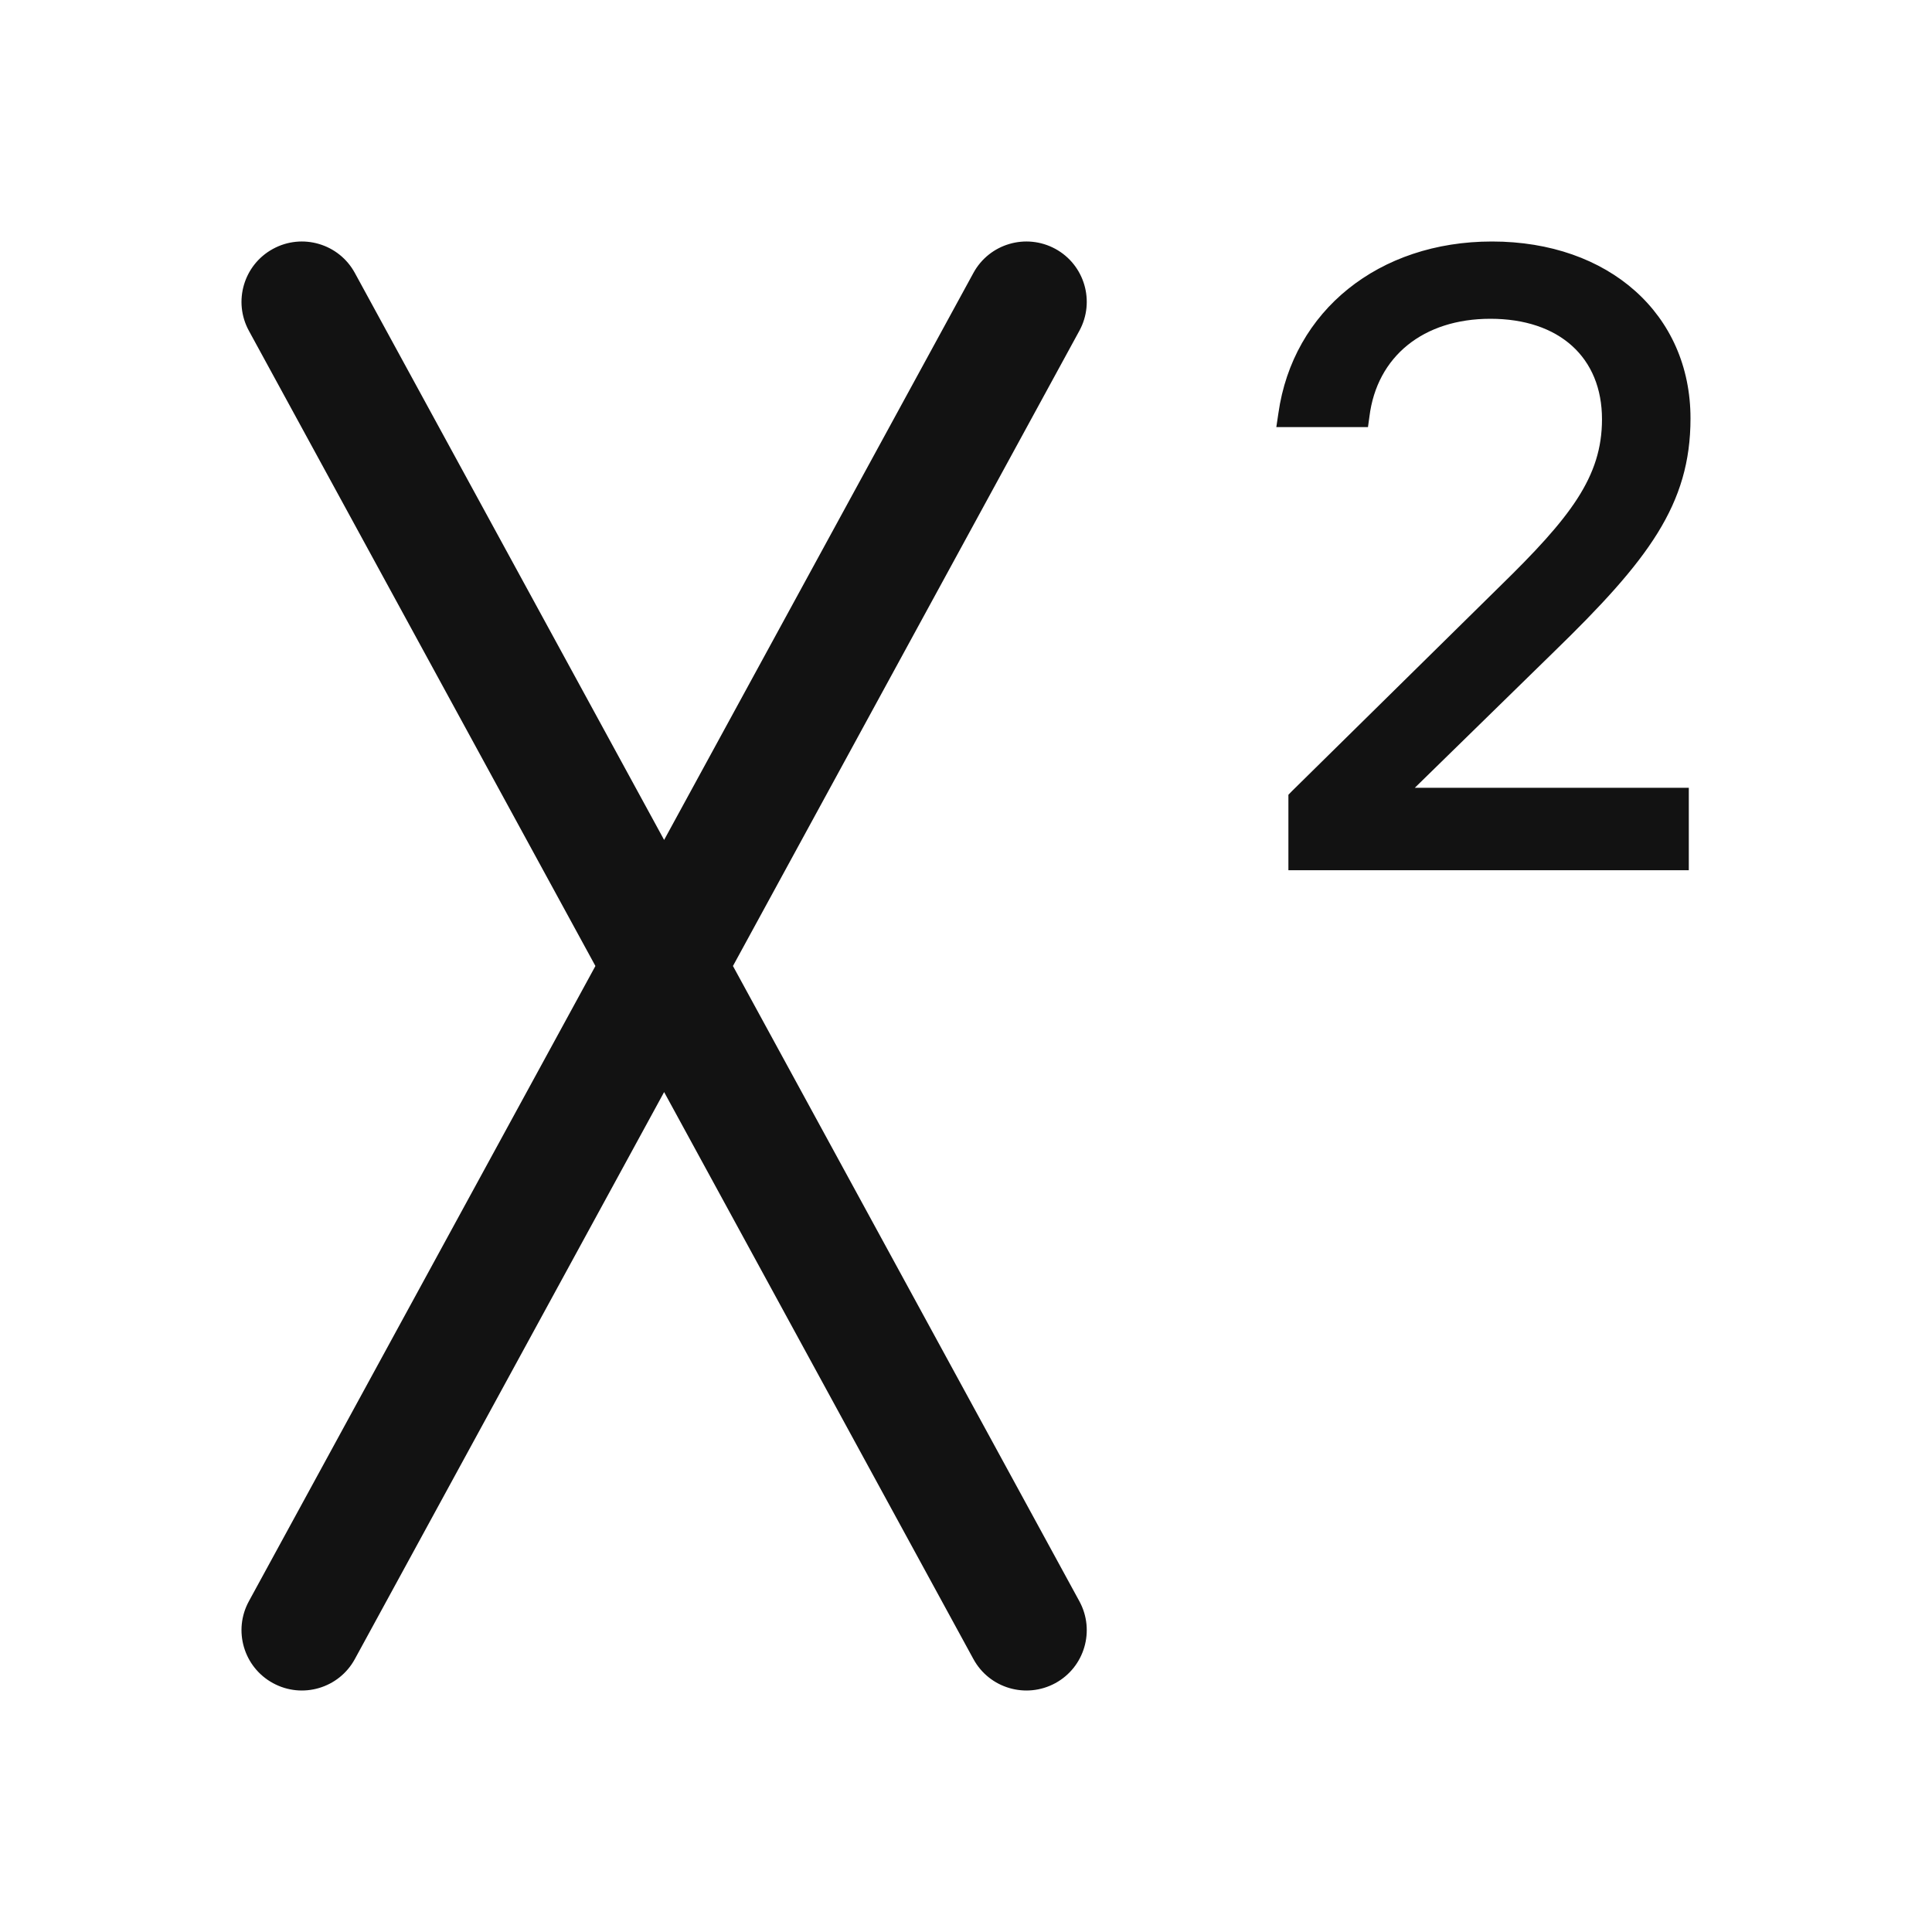 <svg width="16" height="16" viewBox="0 0 16 16" fill="none" xmlns="http://www.w3.org/2000/svg">
<path fill-rule="evenodd" clip-rule="evenodd" d="M2.261 2.061C2.503 1.929 2.807 2.018 2.939 2.261L5.5 6.956L8.061 2.261C8.193 2.018 8.497 1.929 8.74 2.061C8.982 2.193 9.071 2.497 8.939 2.739L6.07 8L8.939 13.261C9.071 13.503 8.982 13.807 8.74 13.939C8.497 14.071 8.193 13.982 8.061 13.739L5.5 9.044L2.939 13.739C2.807 13.982 2.503 14.071 2.261 13.939C2.018 13.807 1.929 13.503 2.061 13.261L4.931 8L2.061 2.739C1.929 2.497 2.018 2.193 2.261 2.061ZM14 3.465C14 4.179 13.65 4.639 12.868 5.399L11.717 6.524H13.986V7.207H10.67V6.582L10.699 6.552L12.419 4.858C13.005 4.286 13.267 3.95 13.267 3.472C13.267 2.96 12.913 2.64 12.343 2.64C11.788 2.64 11.403 2.951 11.341 3.45L11.329 3.537H10.57L10.587 3.423C10.707 2.572 11.419 2 12.356 2C13.324 2 14 2.602 14 3.465Z" fill="#121212"/>
</svg>
